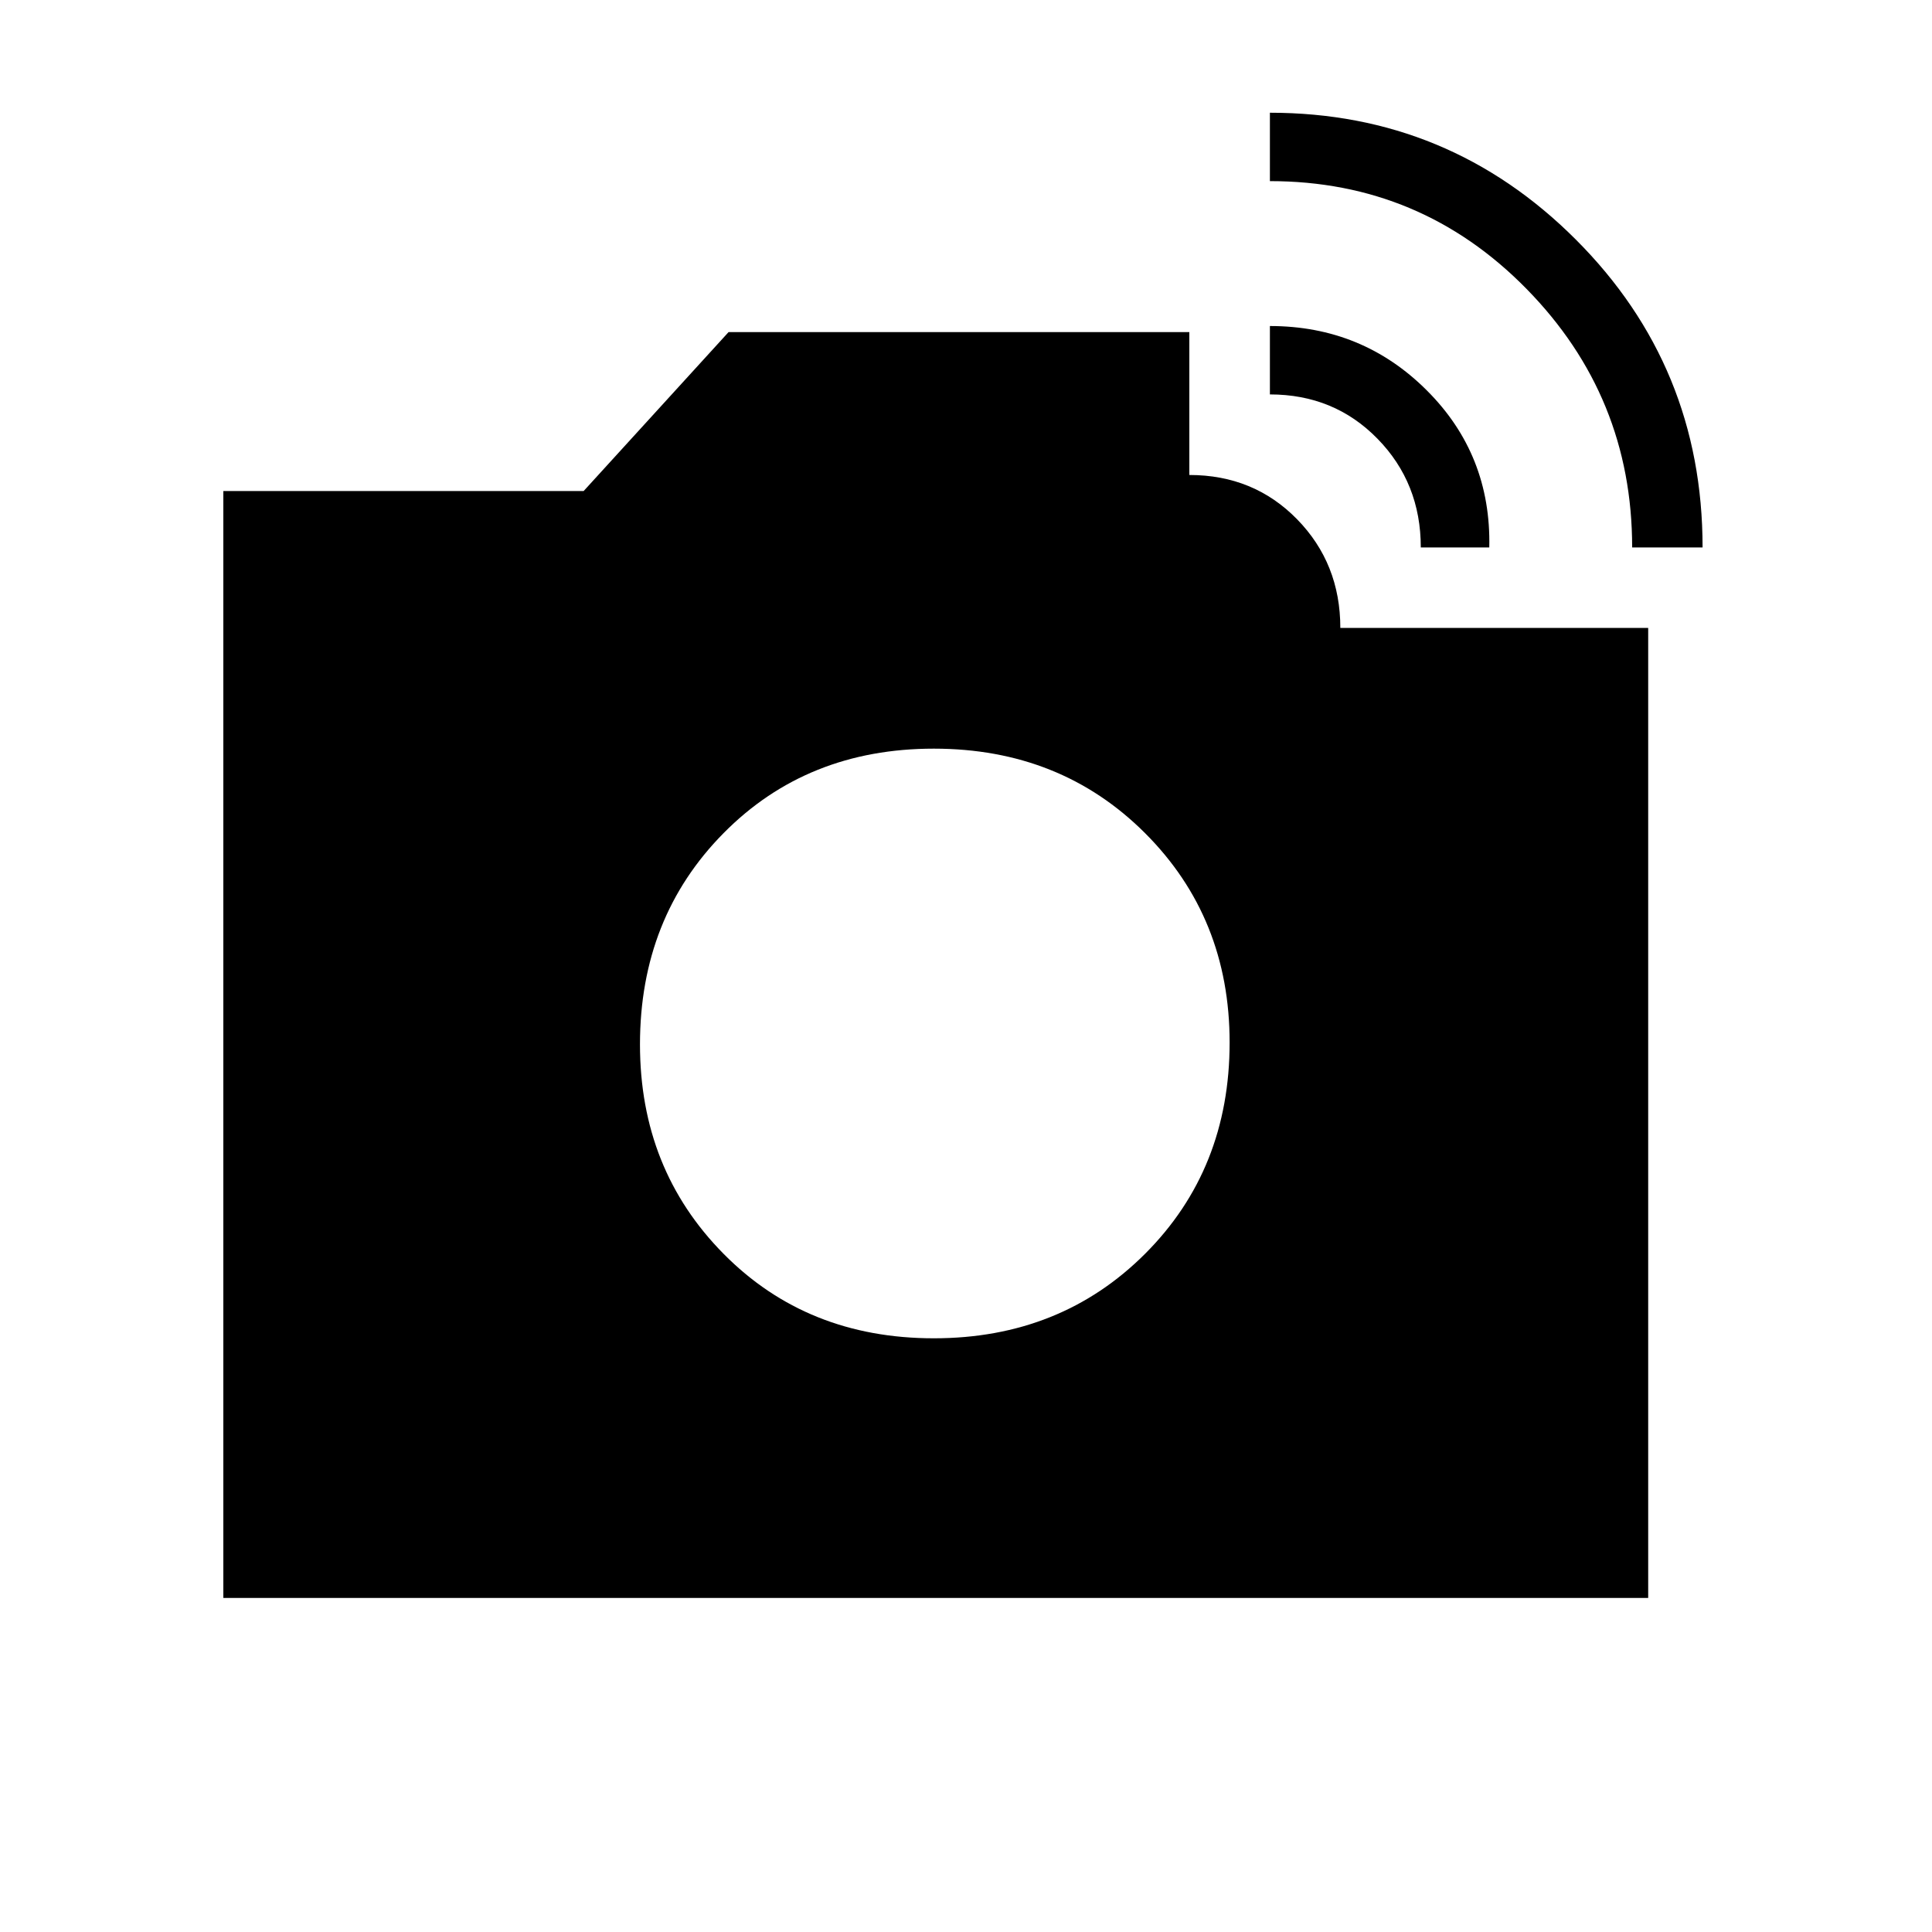 <svg xmlns="http://www.w3.org/2000/svg" height="20" width="20"><path d="M16.896 5.667q0-1.563-1.094-2.677-1.094-1.115-2.656-1.115v-.708q1.854 0 3.166 1.312 1.313 1.313 1.313 3.188ZM2.312 16.542V5.083h3.73l1.5-1.645h4.77v1.479q.667 0 1.115.458.448.458.448 1.125h3.187v10.042ZM14.708 5.667q0-.667-.448-1.125-.448-.459-1.114-.459v-.708q.958 0 1.625.667.667.666.646 1.625Zm-5.041 8.187q1.312 0 2.187-.875.875-.875.875-2.187 0-1.292-.875-2.167-.875-.875-2.187-.875-1.313 0-2.177.875-.865.875-.865 2.187 0 1.292.865 2.167.864.875 2.177.875Z"/></svg>